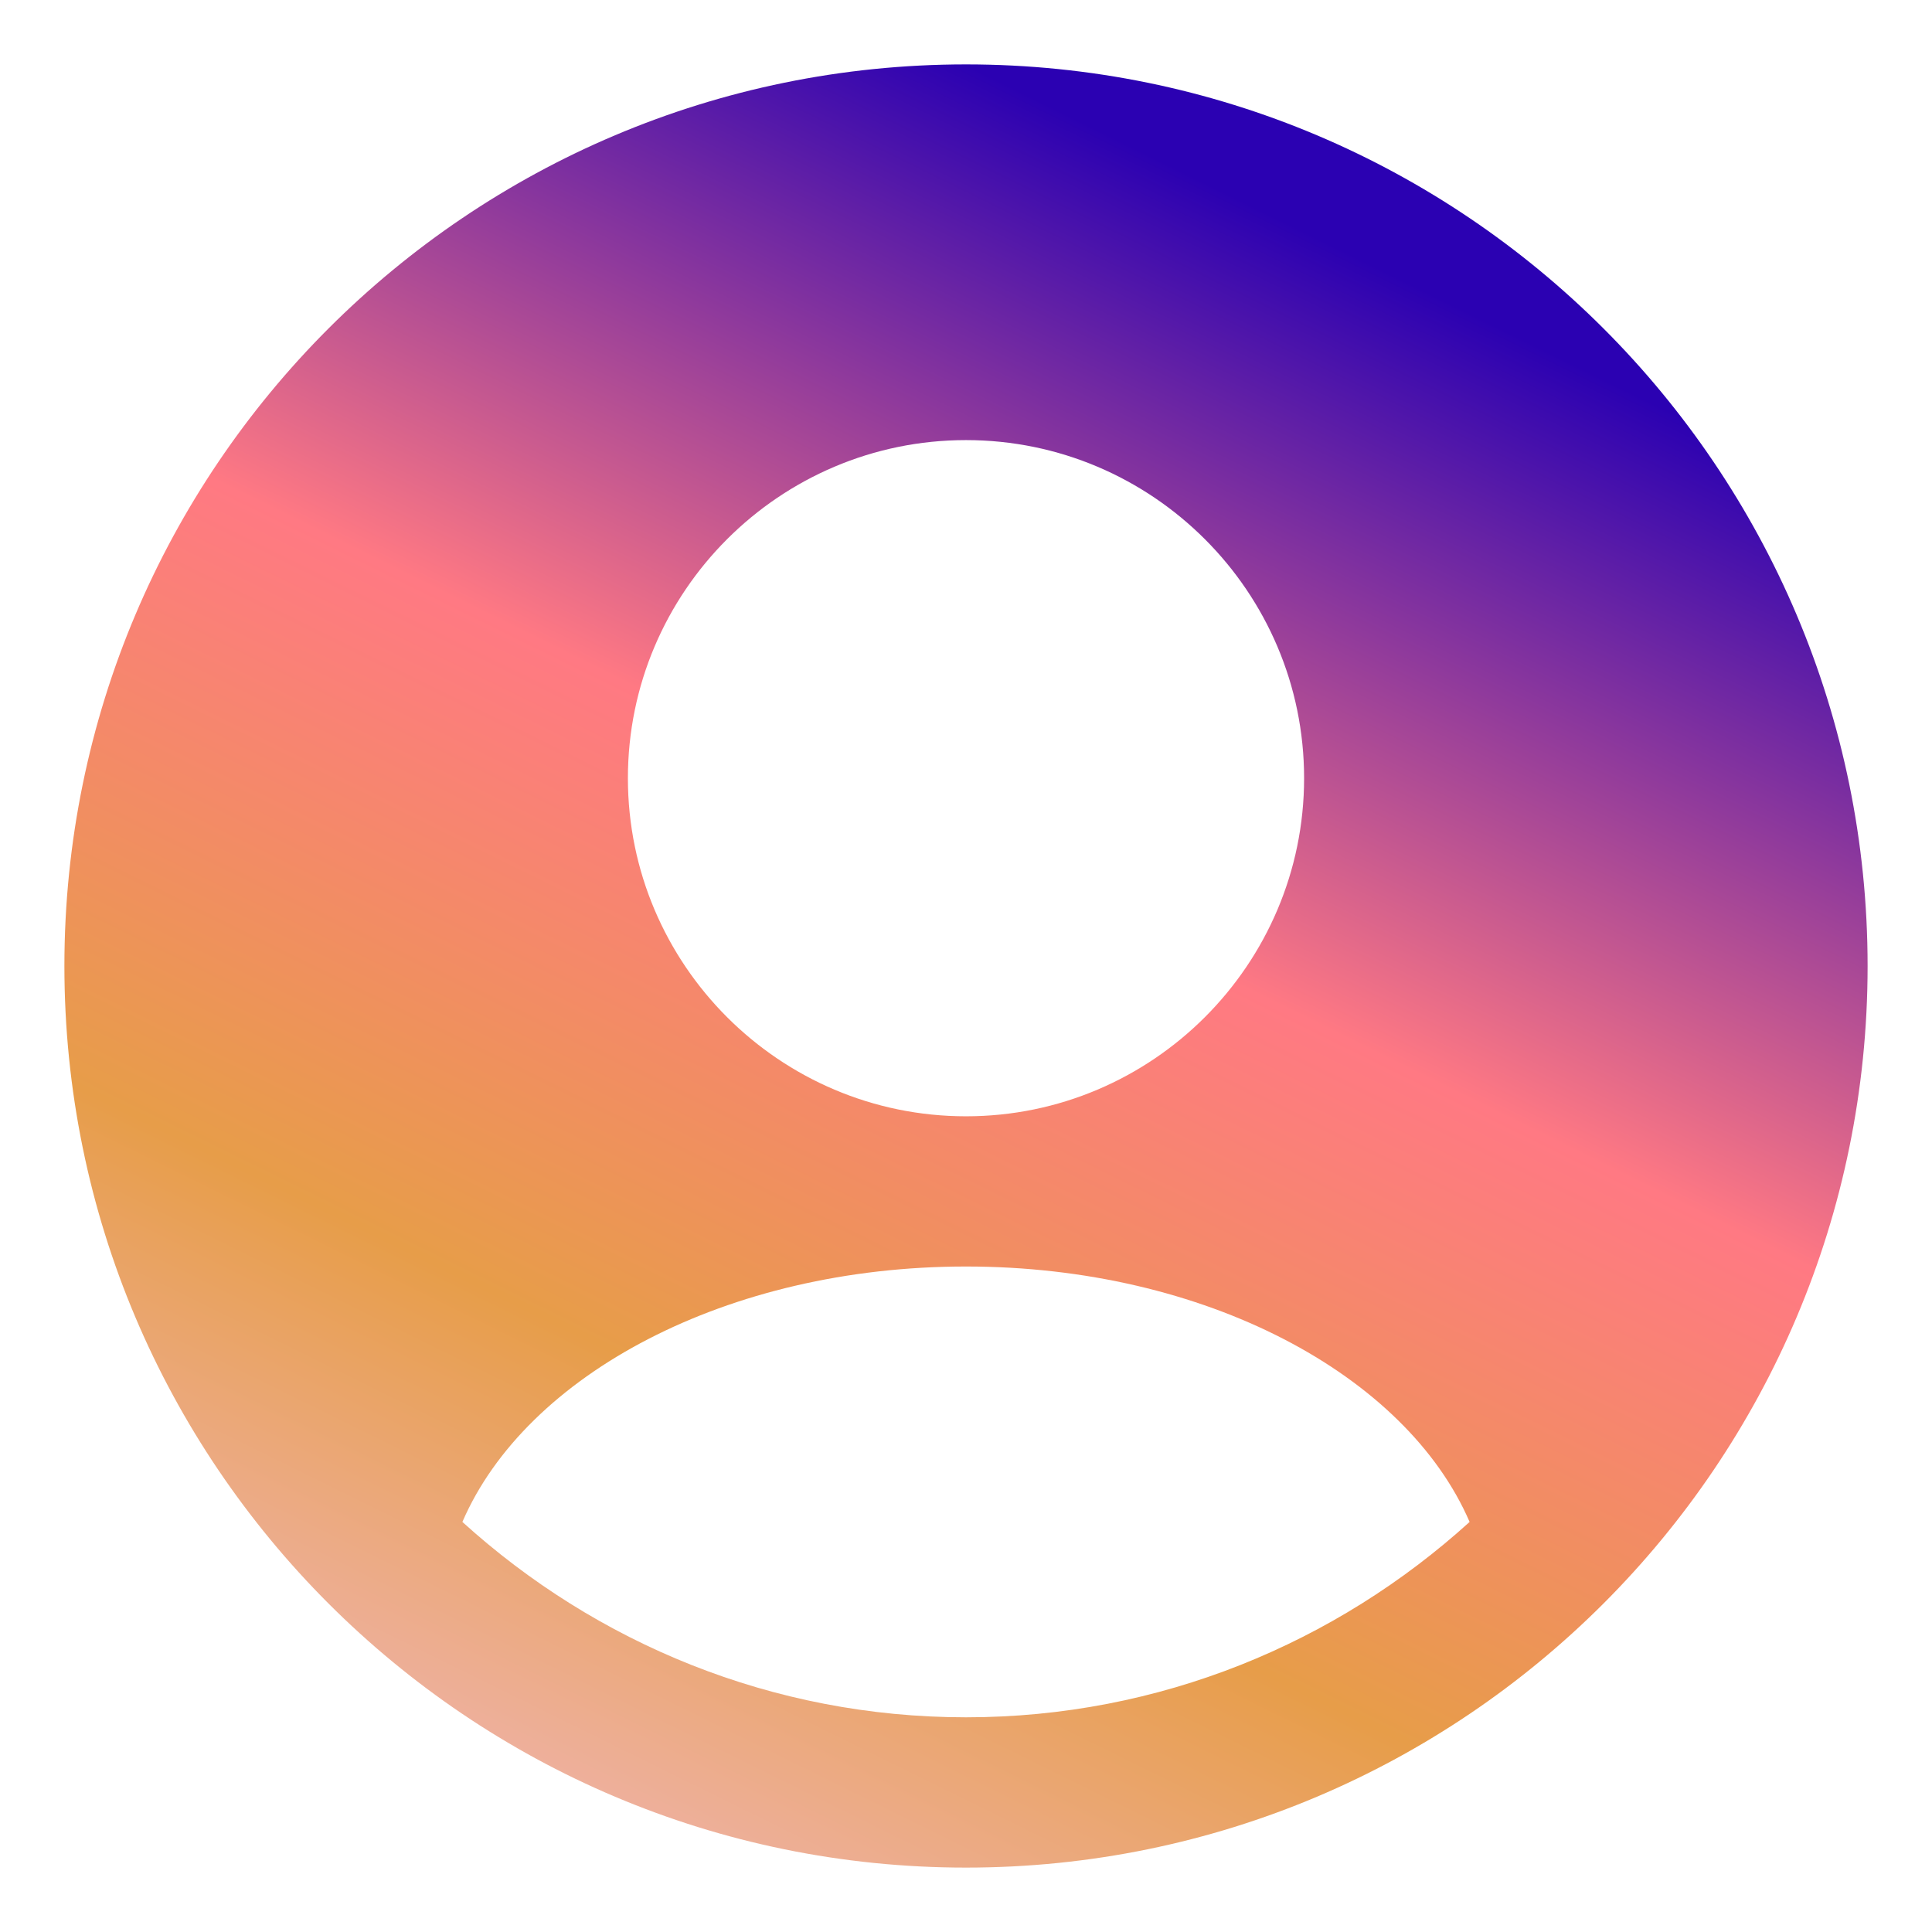 <svg width="24" height="24" viewBox="0 0 24 24" fill="none" xmlns="http://www.w3.org/2000/svg">
<path fill-rule="evenodd" clip-rule="evenodd" d="M12 0.8C5.815 0.8 0.8 5.815 0.8 12C0.8 18.185 5.815 23.2 12 23.2C18.185 23.2 23.2 18.185 23.2 12C23.2 5.815 18.185 0.8 12 0.8ZM12 5.467C14.315 5.467 16.2 7.351 16.2 9.667C16.2 11.982 14.315 13.867 12 13.867C9.684 13.867 7.8 11.982 7.8 9.667C7.8 7.351 9.684 5.467 12 5.467ZM5.744 18.906C7.401 20.409 9.592 21.333 12 21.333C14.408 21.333 16.598 20.409 18.256 18.906C17.466 17.078 14.972 15.733 12 15.733C9.028 15.733 6.533 17.078 5.744 18.906Z" fill="url(#paint0_linear_2572_1393)"/>
<defs>
<linearGradient id="paint0_linear_2572_1393" x1="0.8" y1="23.2" x2="11.88" y2="0.741" gradientUnits="userSpaceOnUse">
<stop stop-color="#F3BEDA"/>
<stop offset="0.35" stop-color="#E79D49"/>
<stop offset="0.65" stop-color="#FF7983"/>
<stop offset="1" stop-color="#2B01B2"/>
</linearGradient>
</defs>
</svg>

